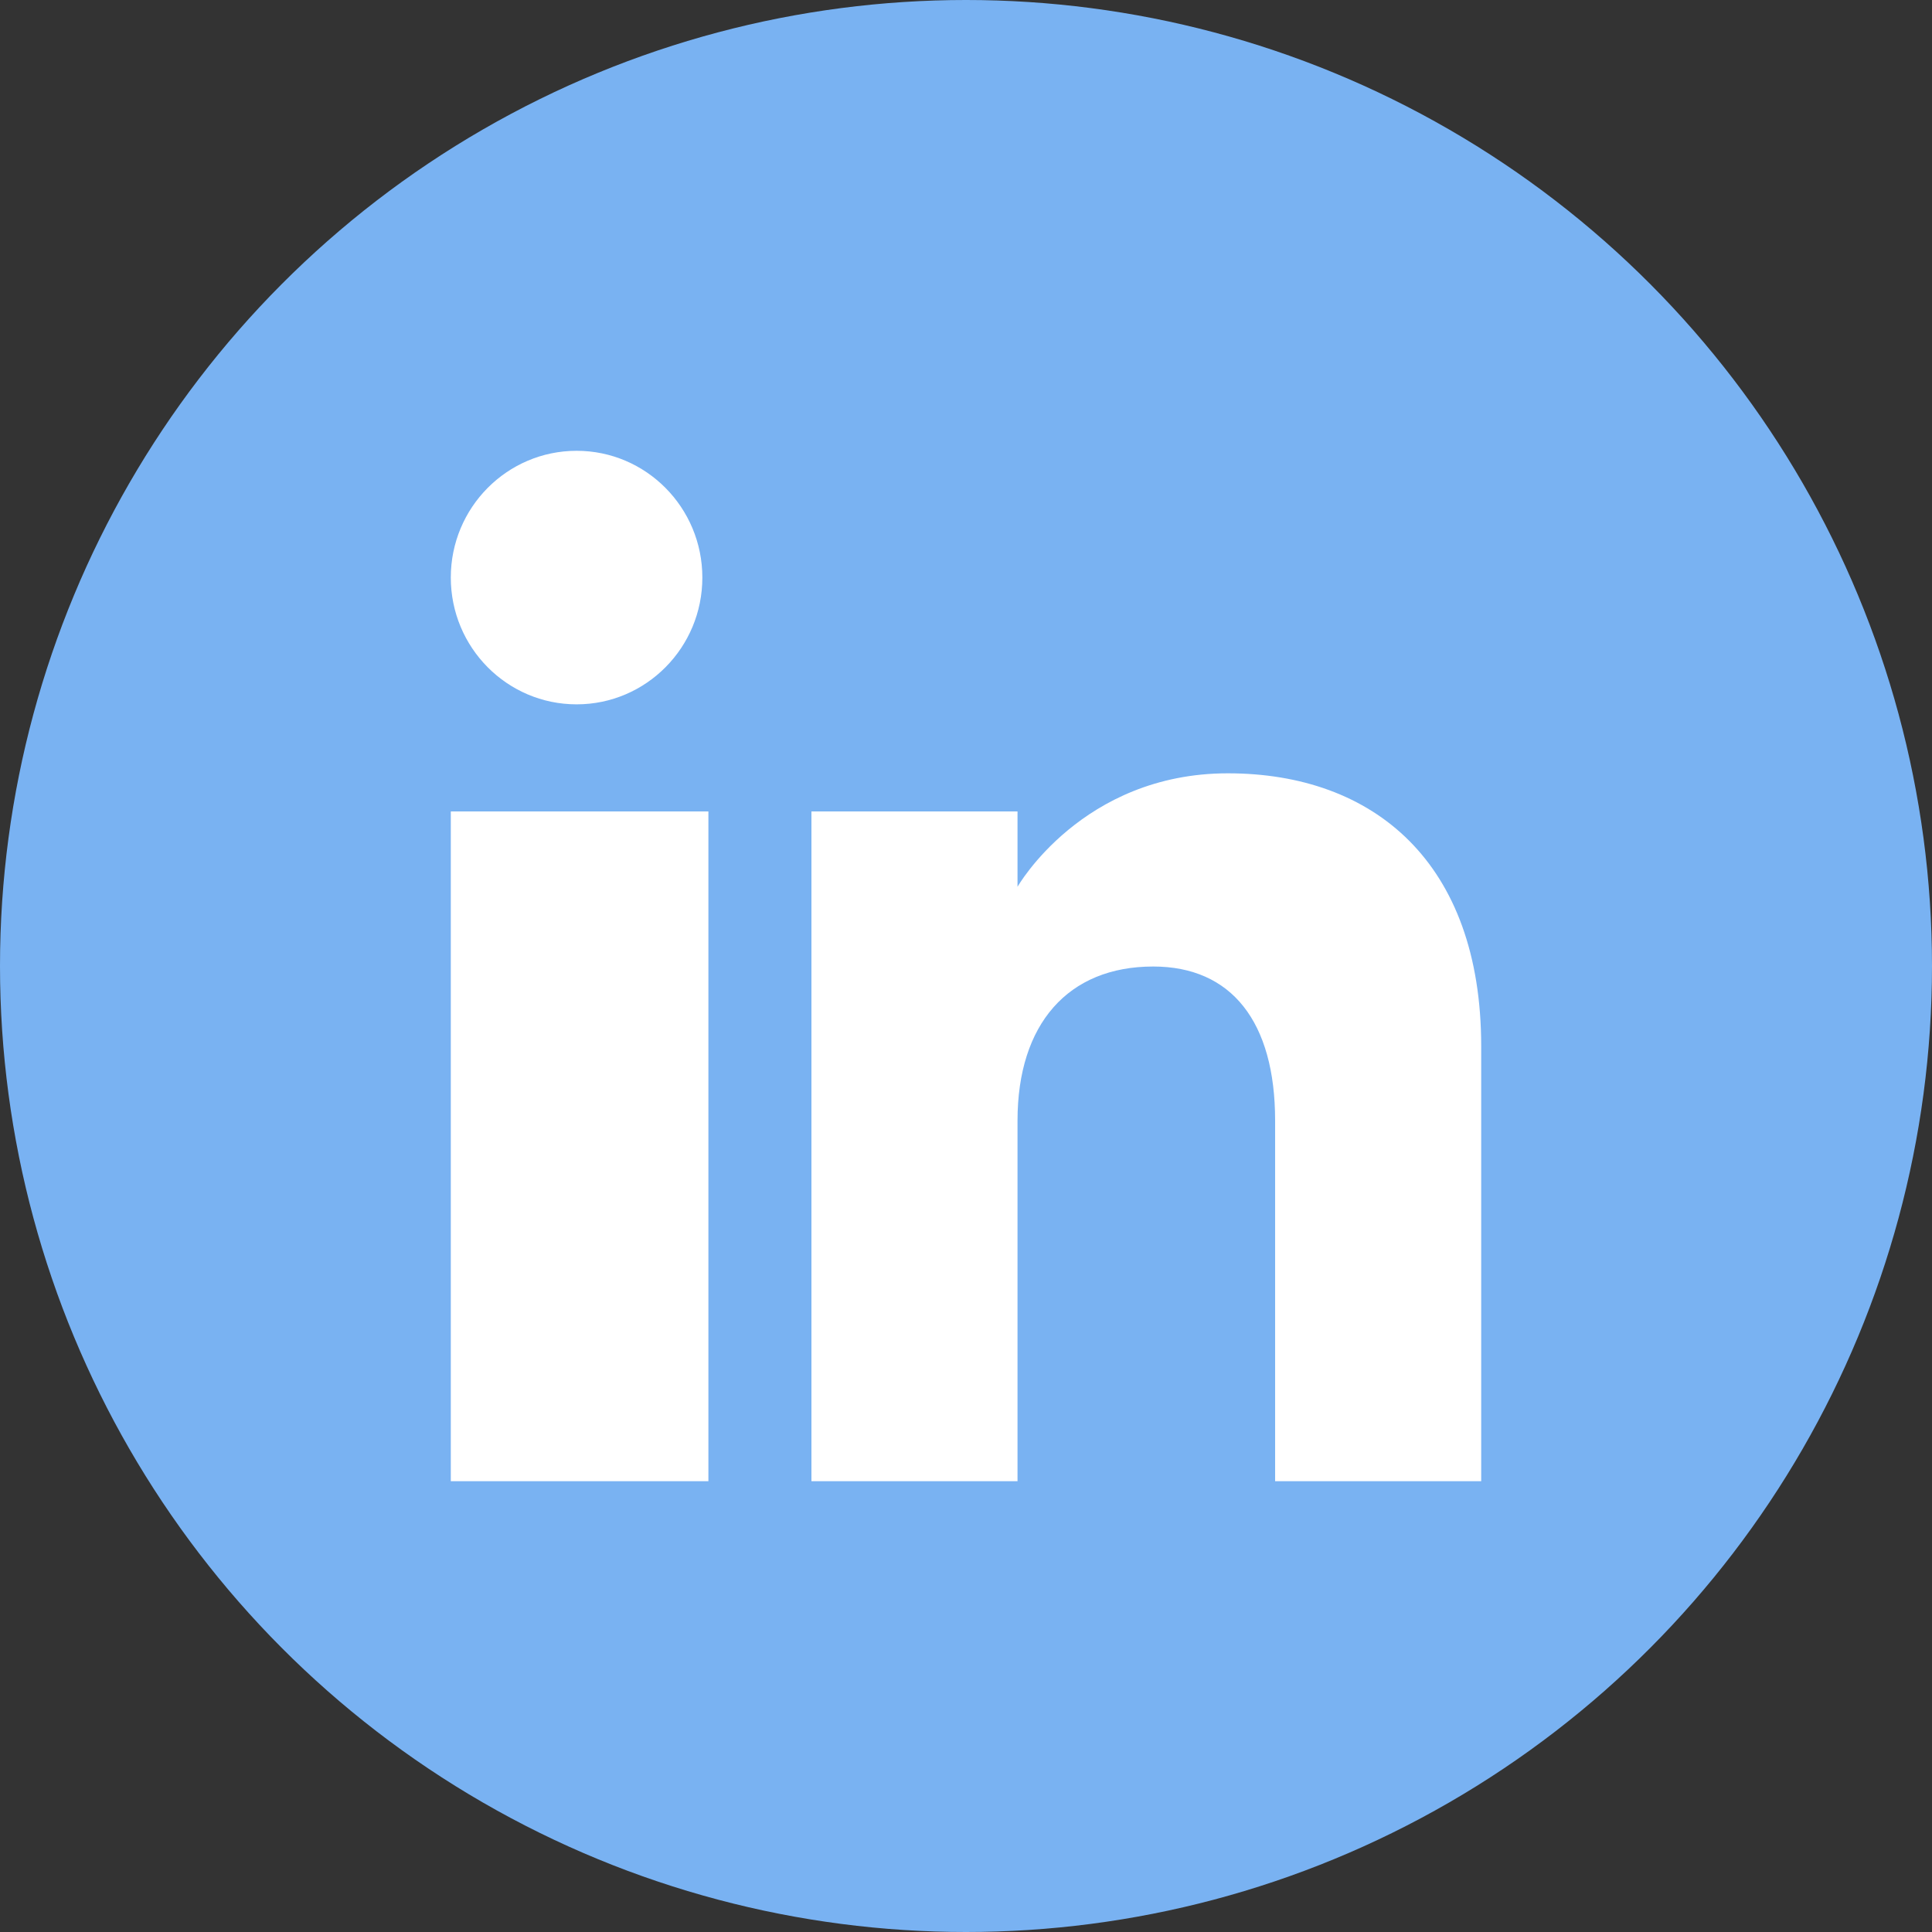 <svg width="30" height="30" viewBox="0 0 30 30" fill="none" xmlns="http://www.w3.org/2000/svg">
<rect x="0" y="0" width="30" height="30" fill="#333333" stroke="none"/>
<circle cx="15" cy="15" r="15" fill="#79B2F2"/>
<path fill-rule="evenodd" clip-rule="evenodd" d="M23 23H19.8V17.401C19.8 15.865 19.122 15.008 17.907 15.008C16.585 15.008 15.8 15.901 15.8 17.401V23H12.6V12.6H15.8V13.77C15.8 13.77 16.804 12.008 19.066 12.008C21.33 12.008 23 13.389 23 16.247V23ZM8.954 10.937C7.874 10.937 7 10.055 7 8.968C7 7.882 7.874 7 8.954 7C10.032 7 10.906 7.882 10.906 8.968C10.907 10.055 10.032 10.937 8.954 10.937ZM7 23H11V12.6H7V23Z" fill="white"/>
</svg>
